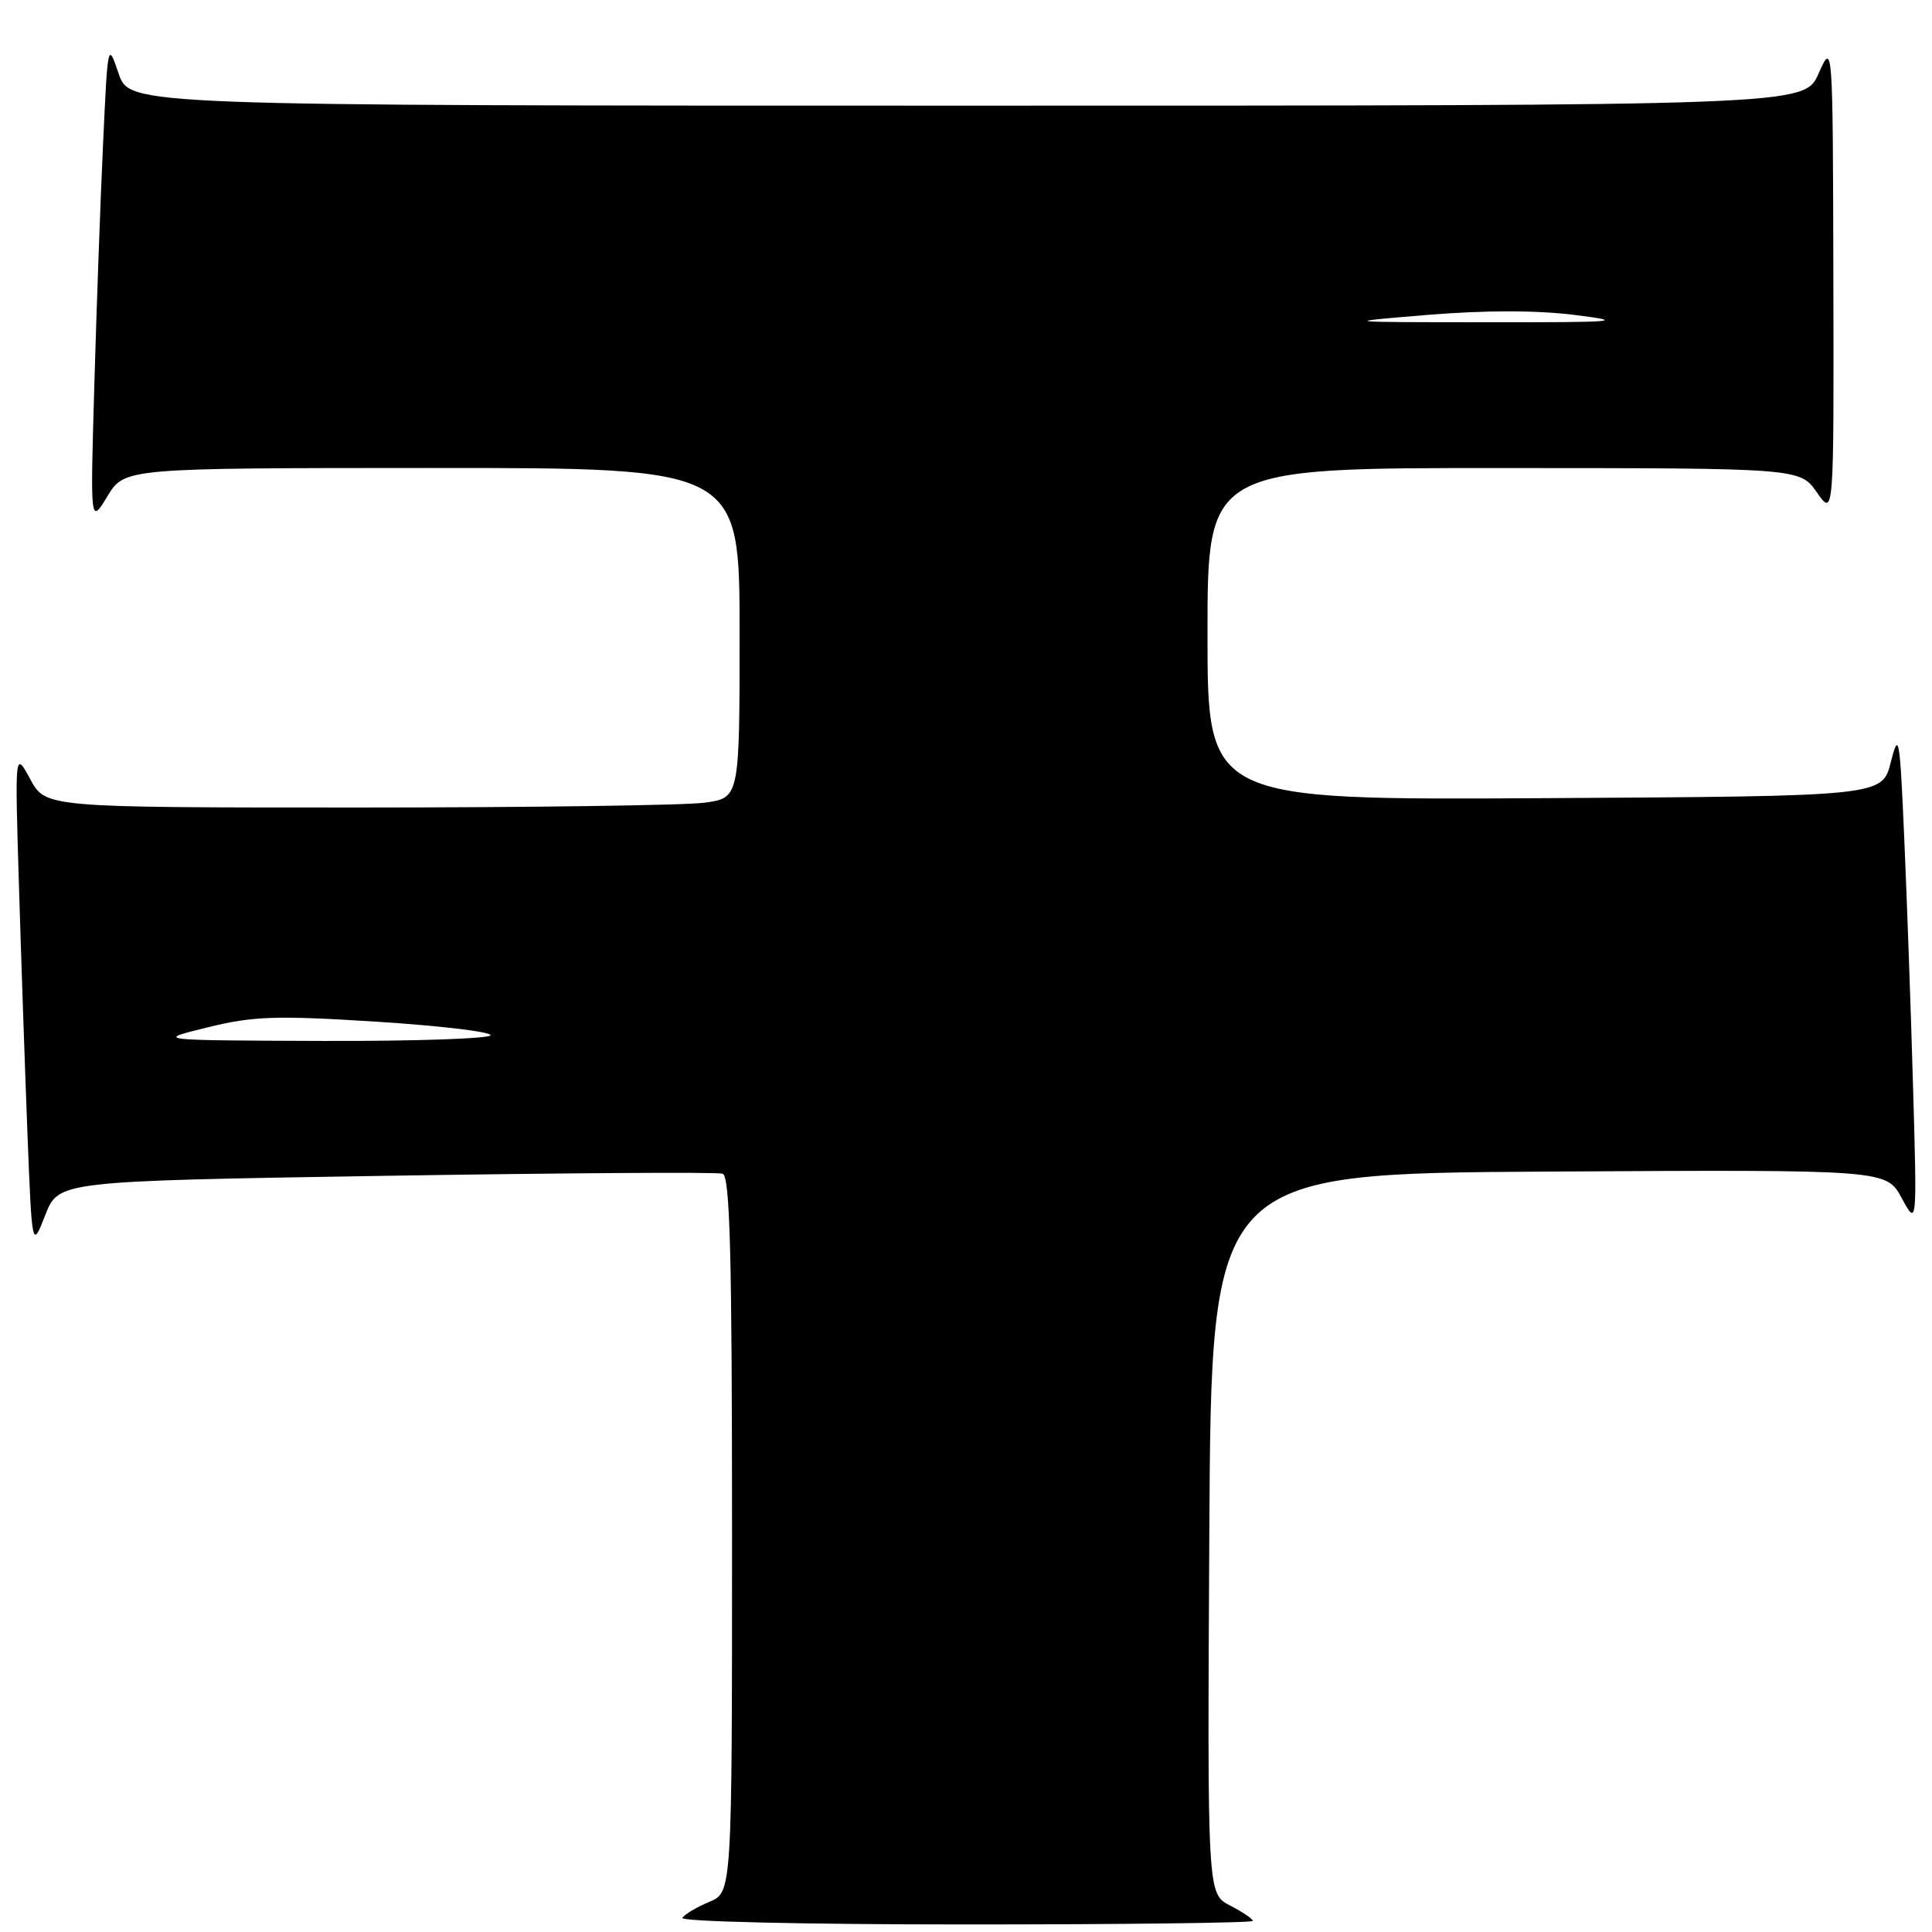 <?xml version="1.0" encoding="UTF-8" standalone="no"?>
<!DOCTYPE svg PUBLIC "-//W3C//DTD SVG 1.1//EN" "http://www.w3.org/Graphics/SVG/1.1/DTD/svg11.dtd" >
<svg xmlns="http://www.w3.org/2000/svg" xmlns:xlink="http://www.w3.org/1999/xlink" version="1.1" viewBox="0 0 256 256">
 <g >
 <path fill="currentColor"
d=" M 166.00 254.53 C 166.00 254.26 164.65 253.35 162.99 252.49 C 159.98 250.94 159.98 250.94 160.24 203.22 C 160.50 155.50 160.50 155.50 205.22 155.24 C 249.94 154.98 249.94 154.98 251.98 158.74 C 254.02 162.50 254.02 162.50 253.49 144.00 C 253.20 133.82 252.67 118.97 252.32 111.00 C 251.73 97.54 251.60 96.82 250.54 101.00 C 249.40 105.50 249.40 105.50 204.70 105.76 C 160.00 106.02 160.00 106.02 160.00 84.01 C 160.00 62.00 160.00 62.00 199.25 62.02 C 238.50 62.03 238.50 62.03 240.75 65.25 C 243.00 68.47 243.00 68.47 242.93 36.99 C 242.86 5.50 242.86 5.50 240.97 9.75 C 239.08 14.00 239.08 14.00 128.12 14.00 C 17.17 14.00 17.17 14.00 15.72 9.75 C 14.29 5.53 14.28 5.60 13.66 19.00 C 13.31 26.43 12.79 40.83 12.50 51.00 C 11.96 69.50 11.96 69.50 14.23 65.76 C 16.50 62.02 16.50 62.02 57.25 62.01 C 98.00 62.00 98.00 62.00 98.00 83.86 C 98.00 105.73 98.00 105.73 93.36 106.36 C 90.81 106.71 70.12 107.00 47.38 107.00 C 6.05 107.00 6.05 107.00 4.01 103.25 C 1.97 99.50 1.97 99.50 2.50 117.00 C 2.79 126.62 3.30 141.47 3.63 150.00 C 4.24 165.50 4.24 165.50 6.00 161.00 C 7.76 156.50 7.76 156.50 51.13 155.80 C 74.98 155.42 95.06 155.29 95.75 155.52 C 96.73 155.85 97.00 166.31 97.00 203.35 C 97.00 250.76 97.00 250.76 93.98 252.01 C 92.32 252.70 90.72 253.65 90.42 254.13 C 90.12 254.62 106.62 255.00 127.94 255.00 C 148.87 255.00 166.00 254.79 166.00 254.53 Z  M 27.50 136.13 C 33.58 134.64 36.51 134.54 49.75 135.37 C 58.14 135.90 65.00 136.71 65.00 137.17 C 65.00 137.62 54.99 137.97 42.75 137.93 C 20.50 137.85 20.50 137.85 27.50 136.13 Z  M 189.23 41.72 C 196.84 41.10 203.68 41.10 208.73 41.74 C 215.63 42.61 214.32 42.72 197.00 42.70 C 177.50 42.69 177.50 42.69 189.23 41.72 Z "/>
</g>
</svg>